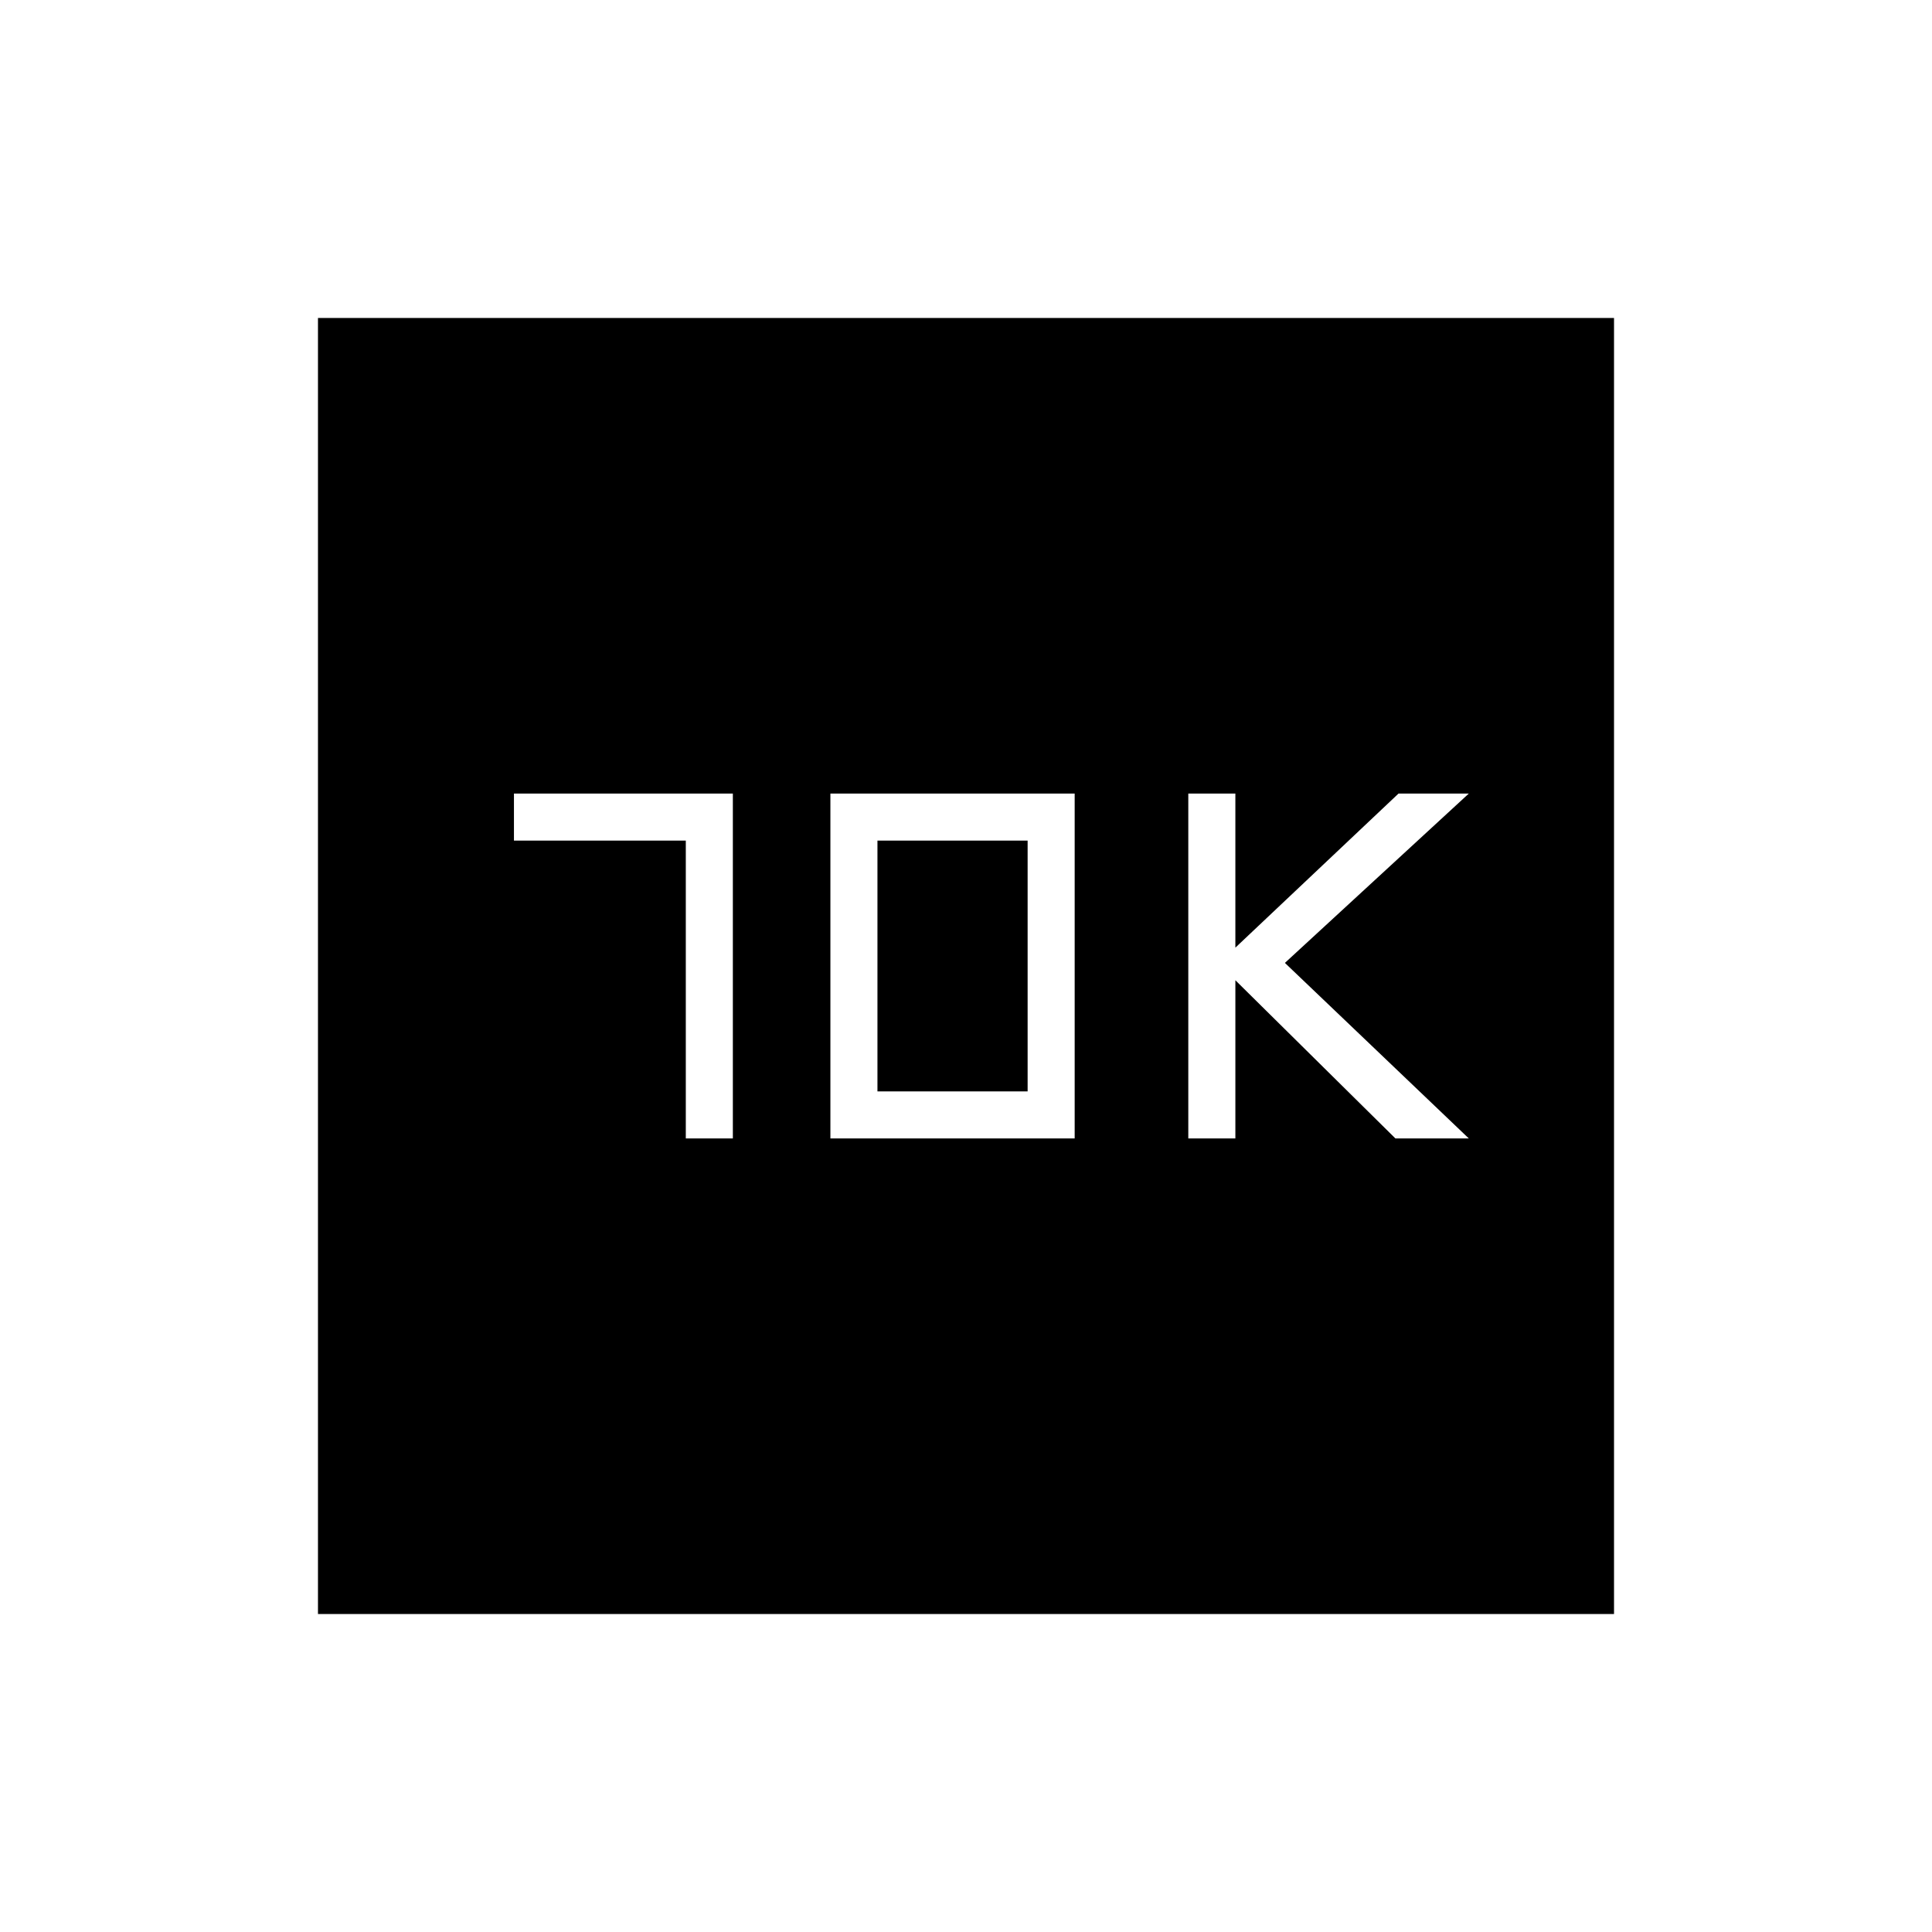 <svg xmlns="http://www.w3.org/2000/svg" height="20" viewBox="0 -960 960 960" width="20"><path d="M340.77-394.31h23.38v-171.38H255.38v23.38h85.39v148Zm71.85 0H534v-171.38H412.62v171.38ZM436-417.69v-124.62h74.62v124.62H436Zm154.46 23.38h23.39v-78.61l79.53 78.61h36.47l-91.39-87.23 91.39-84.15h-34.93l-81.07 76.57v-76.57h-23.39v171.38ZM158-158v-644h644v644H158Z"/></svg>